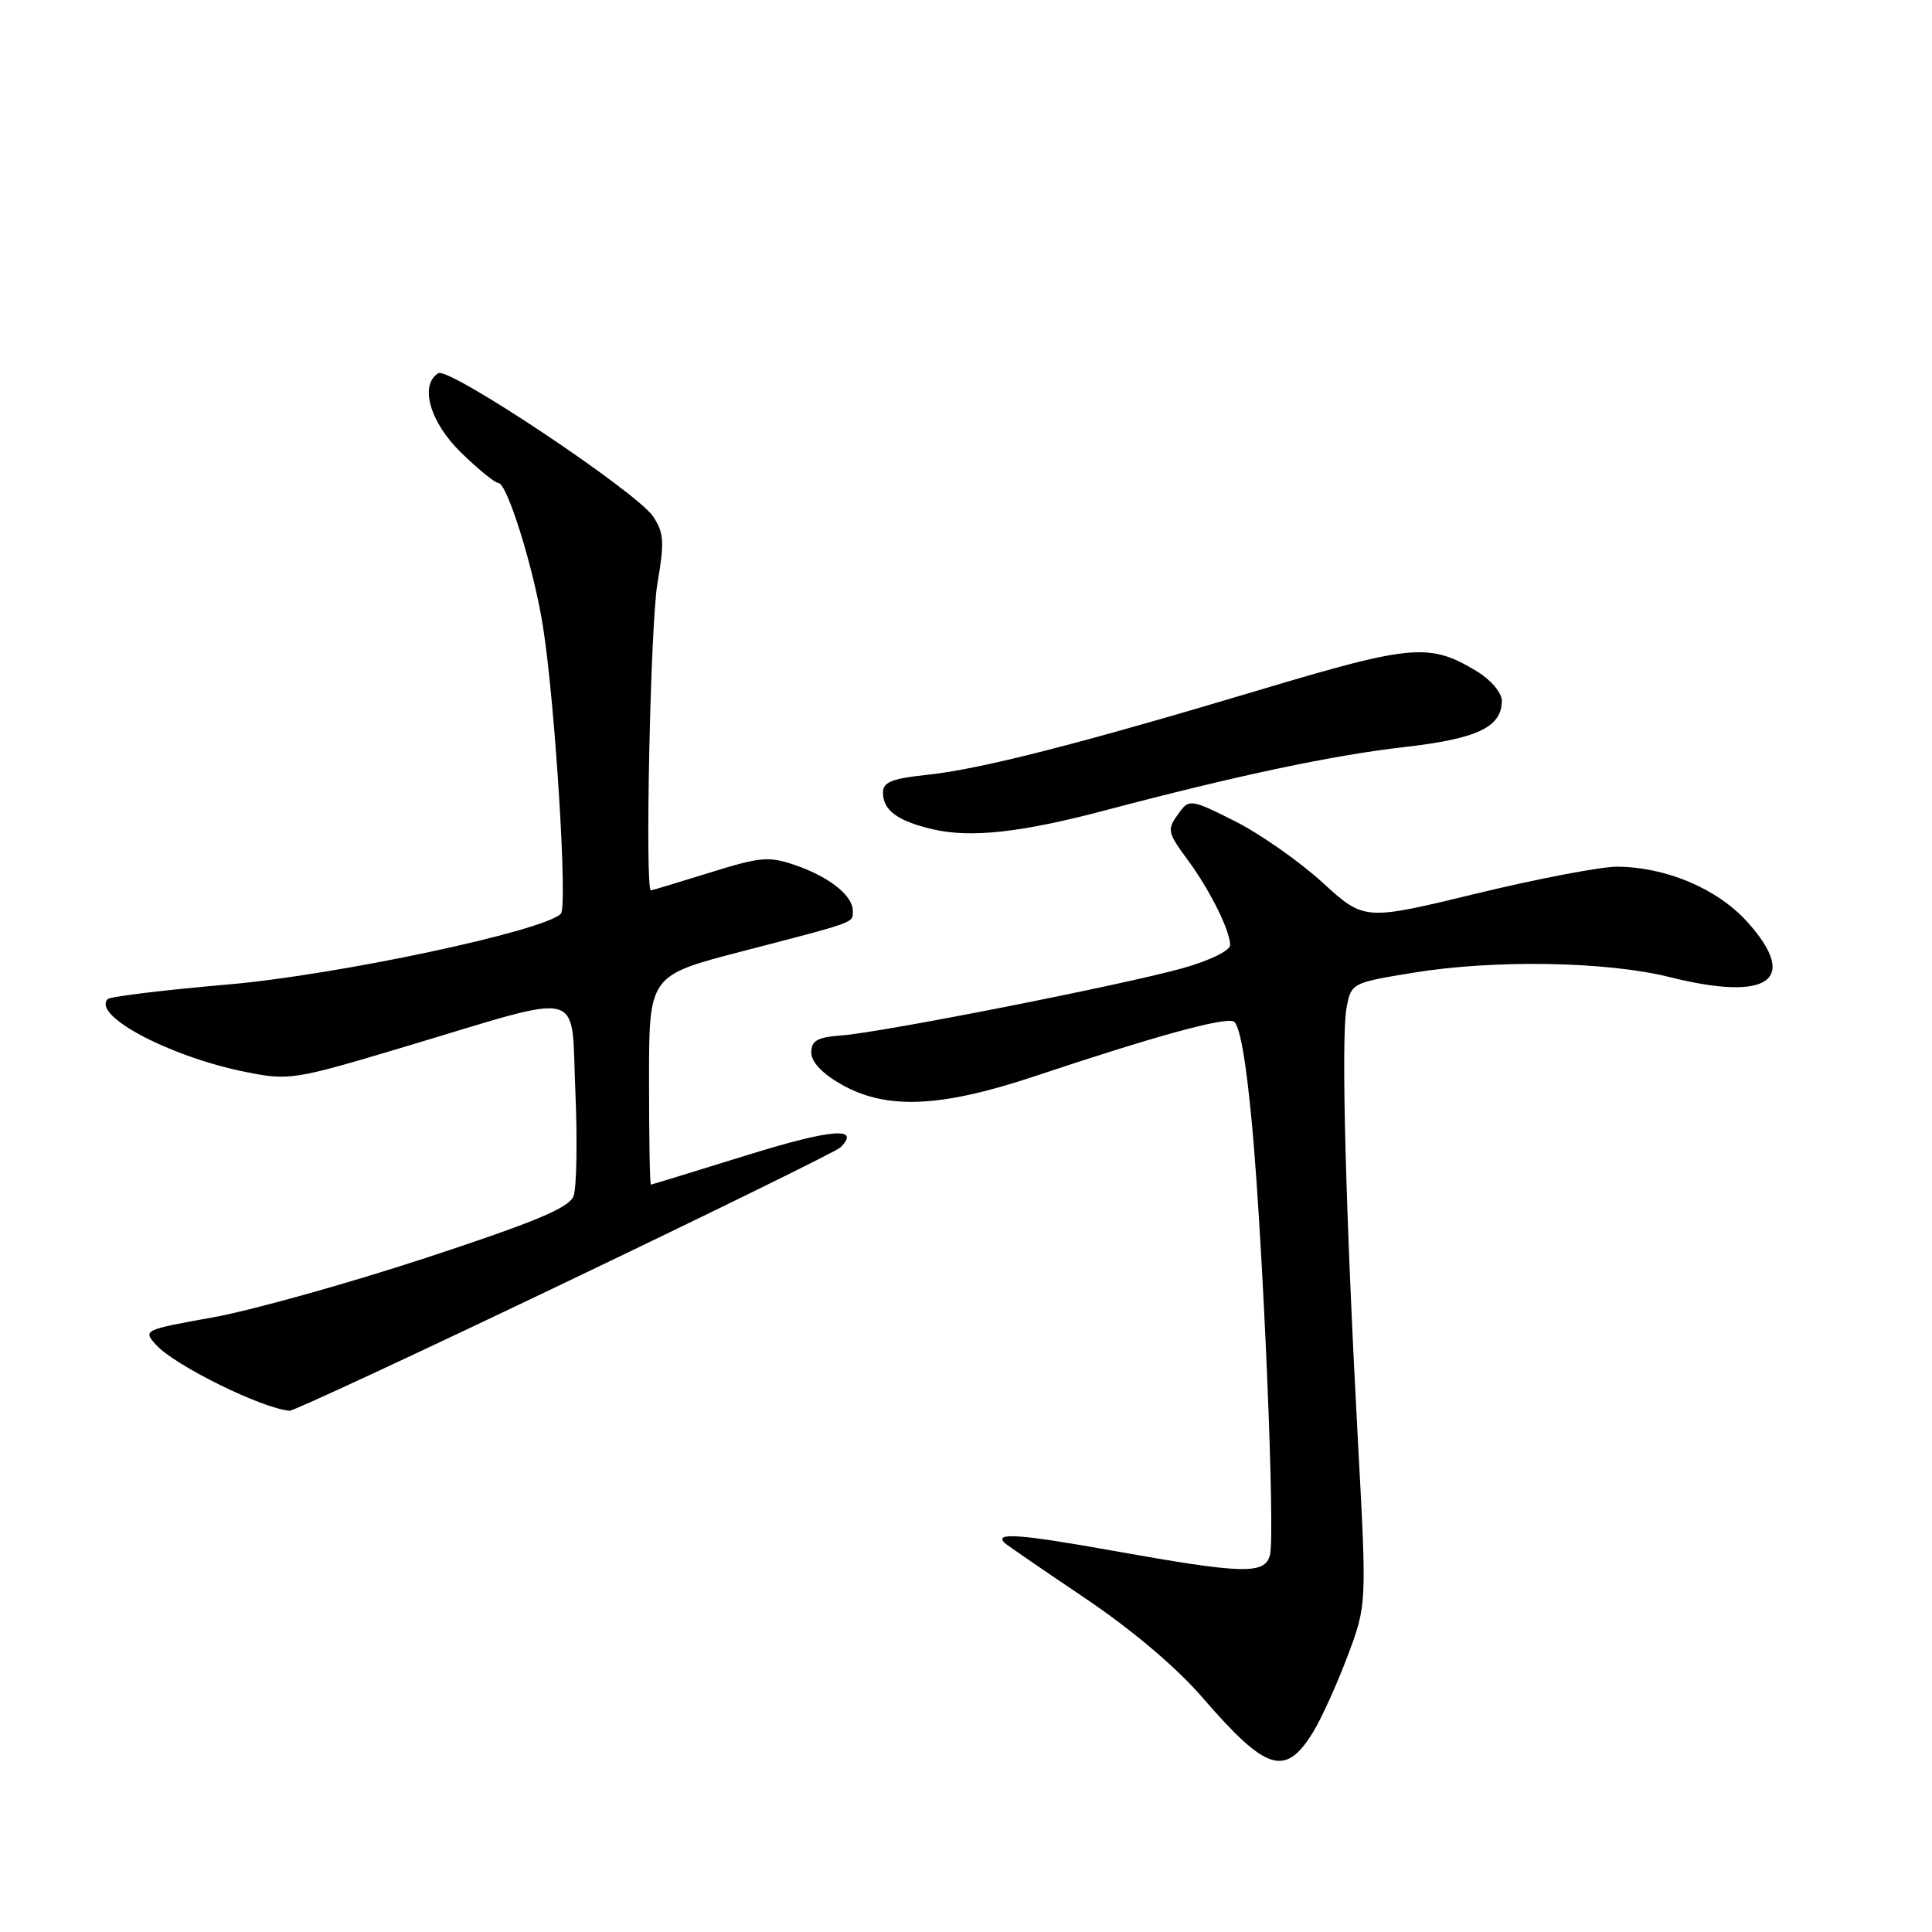 <?xml version="1.0" encoding="UTF-8" standalone="no"?>
<!DOCTYPE svg PUBLIC "-//W3C//DTD SVG 1.1//EN" "http://www.w3.org/Graphics/SVG/1.1/DTD/svg11.dtd" >
<svg xmlns="http://www.w3.org/2000/svg" xmlns:xlink="http://www.w3.org/1999/xlink" version="1.1" viewBox="0 0 256 256">
 <g >
 <path fill="currentColor"
d=" M 173.97 229.55 C 175.07 227.77 177.13 223.24 178.54 219.49 C 181.11 212.67 181.11 212.67 179.94 191.09 C 178.30 160.68 177.69 137.49 178.42 133.58 C 179.04 130.26 179.09 130.23 187.27 128.89 C 198.02 127.13 212.93 127.39 221.24 129.47 C 234.41 132.77 238.48 129.86 231.50 122.13 C 227.55 117.76 220.81 114.90 214.31 114.84 C 212.21 114.82 203.81 116.42 195.64 118.40 C 180.78 122.00 180.78 122.00 175.24 116.94 C 172.20 114.16 166.99 110.51 163.67 108.83 C 157.95 105.94 157.56 105.88 156.32 107.58 C 154.57 109.97 154.60 110.16 157.49 114.10 C 160.36 118.01 163.00 123.35 163.00 125.23 C 163.00 125.96 160.29 127.28 156.75 128.28 C 148.88 130.49 116.84 136.81 111.50 137.20 C 108.29 137.44 107.50 137.89 107.50 139.47 C 107.50 140.72 108.96 142.26 111.50 143.70 C 117.47 147.08 124.65 146.77 137.22 142.57 C 152.95 137.32 162.06 134.81 163.44 135.34 C 164.25 135.65 165.10 140.40 165.91 149.16 C 167.40 165.49 168.98 203.35 168.28 206.04 C 167.60 208.65 164.80 208.58 147.58 205.50 C 135.17 203.28 131.69 203.02 133.10 204.43 C 133.33 204.67 138.08 207.93 143.65 211.68 C 149.96 215.93 155.87 220.92 159.34 224.94 C 167.80 234.72 170.29 235.51 173.97 229.55 Z  M 74.87 169.96 C 94.45 160.59 110.87 152.53 111.35 152.05 C 114.14 149.26 110.21 149.58 99.00 153.06 C 92.12 155.20 86.39 156.95 86.25 156.97 C 86.11 156.99 86.00 150.76 86.00 143.13 C 86.00 129.26 86.00 129.26 98.25 126.08 C 113.68 122.07 113.00 122.32 113.00 120.69 C 113.00 118.67 109.91 116.21 105.44 114.66 C 101.88 113.43 100.81 113.52 94.01 115.64 C 89.88 116.92 86.39 117.98 86.25 117.98 C 85.44 118.03 86.19 82.58 87.11 77.32 C 88.05 71.87 87.98 70.62 86.57 68.47 C 84.45 65.23 59.49 48.58 58.08 49.45 C 55.54 51.02 56.98 55.98 61.12 60.00 C 63.39 62.20 65.60 64.00 66.04 64.00 C 67.21 64.00 70.78 75.50 71.96 83.10 C 73.57 93.42 75.23 120.17 74.32 121.08 C 71.99 123.39 44.68 129.20 30.19 130.45 C 21.77 131.18 14.61 132.05 14.28 132.38 C 12.13 134.54 22.49 140.02 32.50 142.03 C 38.35 143.20 38.89 143.12 53.84 138.64 C 78.00 131.42 75.62 130.78 76.24 144.67 C 76.52 151.17 76.41 157.40 75.99 158.50 C 75.40 160.04 70.91 161.92 56.36 166.70 C 45.99 170.10 33.31 173.64 28.20 174.56 C 19.01 176.21 18.92 176.25 20.70 178.22 C 23.16 180.94 34.73 186.64 38.38 186.93 C 38.87 186.97 55.29 179.33 74.87 169.96 Z  M 146.50 107.36 C 163.86 102.77 176.67 100.06 186.00 99.00 C 195.77 97.89 199.00 96.36 199.00 92.83 C 199.00 91.81 197.54 90.08 195.75 88.99 C 189.49 85.17 187.17 85.36 167.18 91.34 C 142.90 98.61 129.86 101.94 122.75 102.68 C 118.19 103.16 117.00 103.64 117.00 105.02 C 117.00 107.37 118.91 108.78 123.58 109.88 C 128.62 111.06 135.27 110.33 146.50 107.36 Z "/>
</g>
</svg>